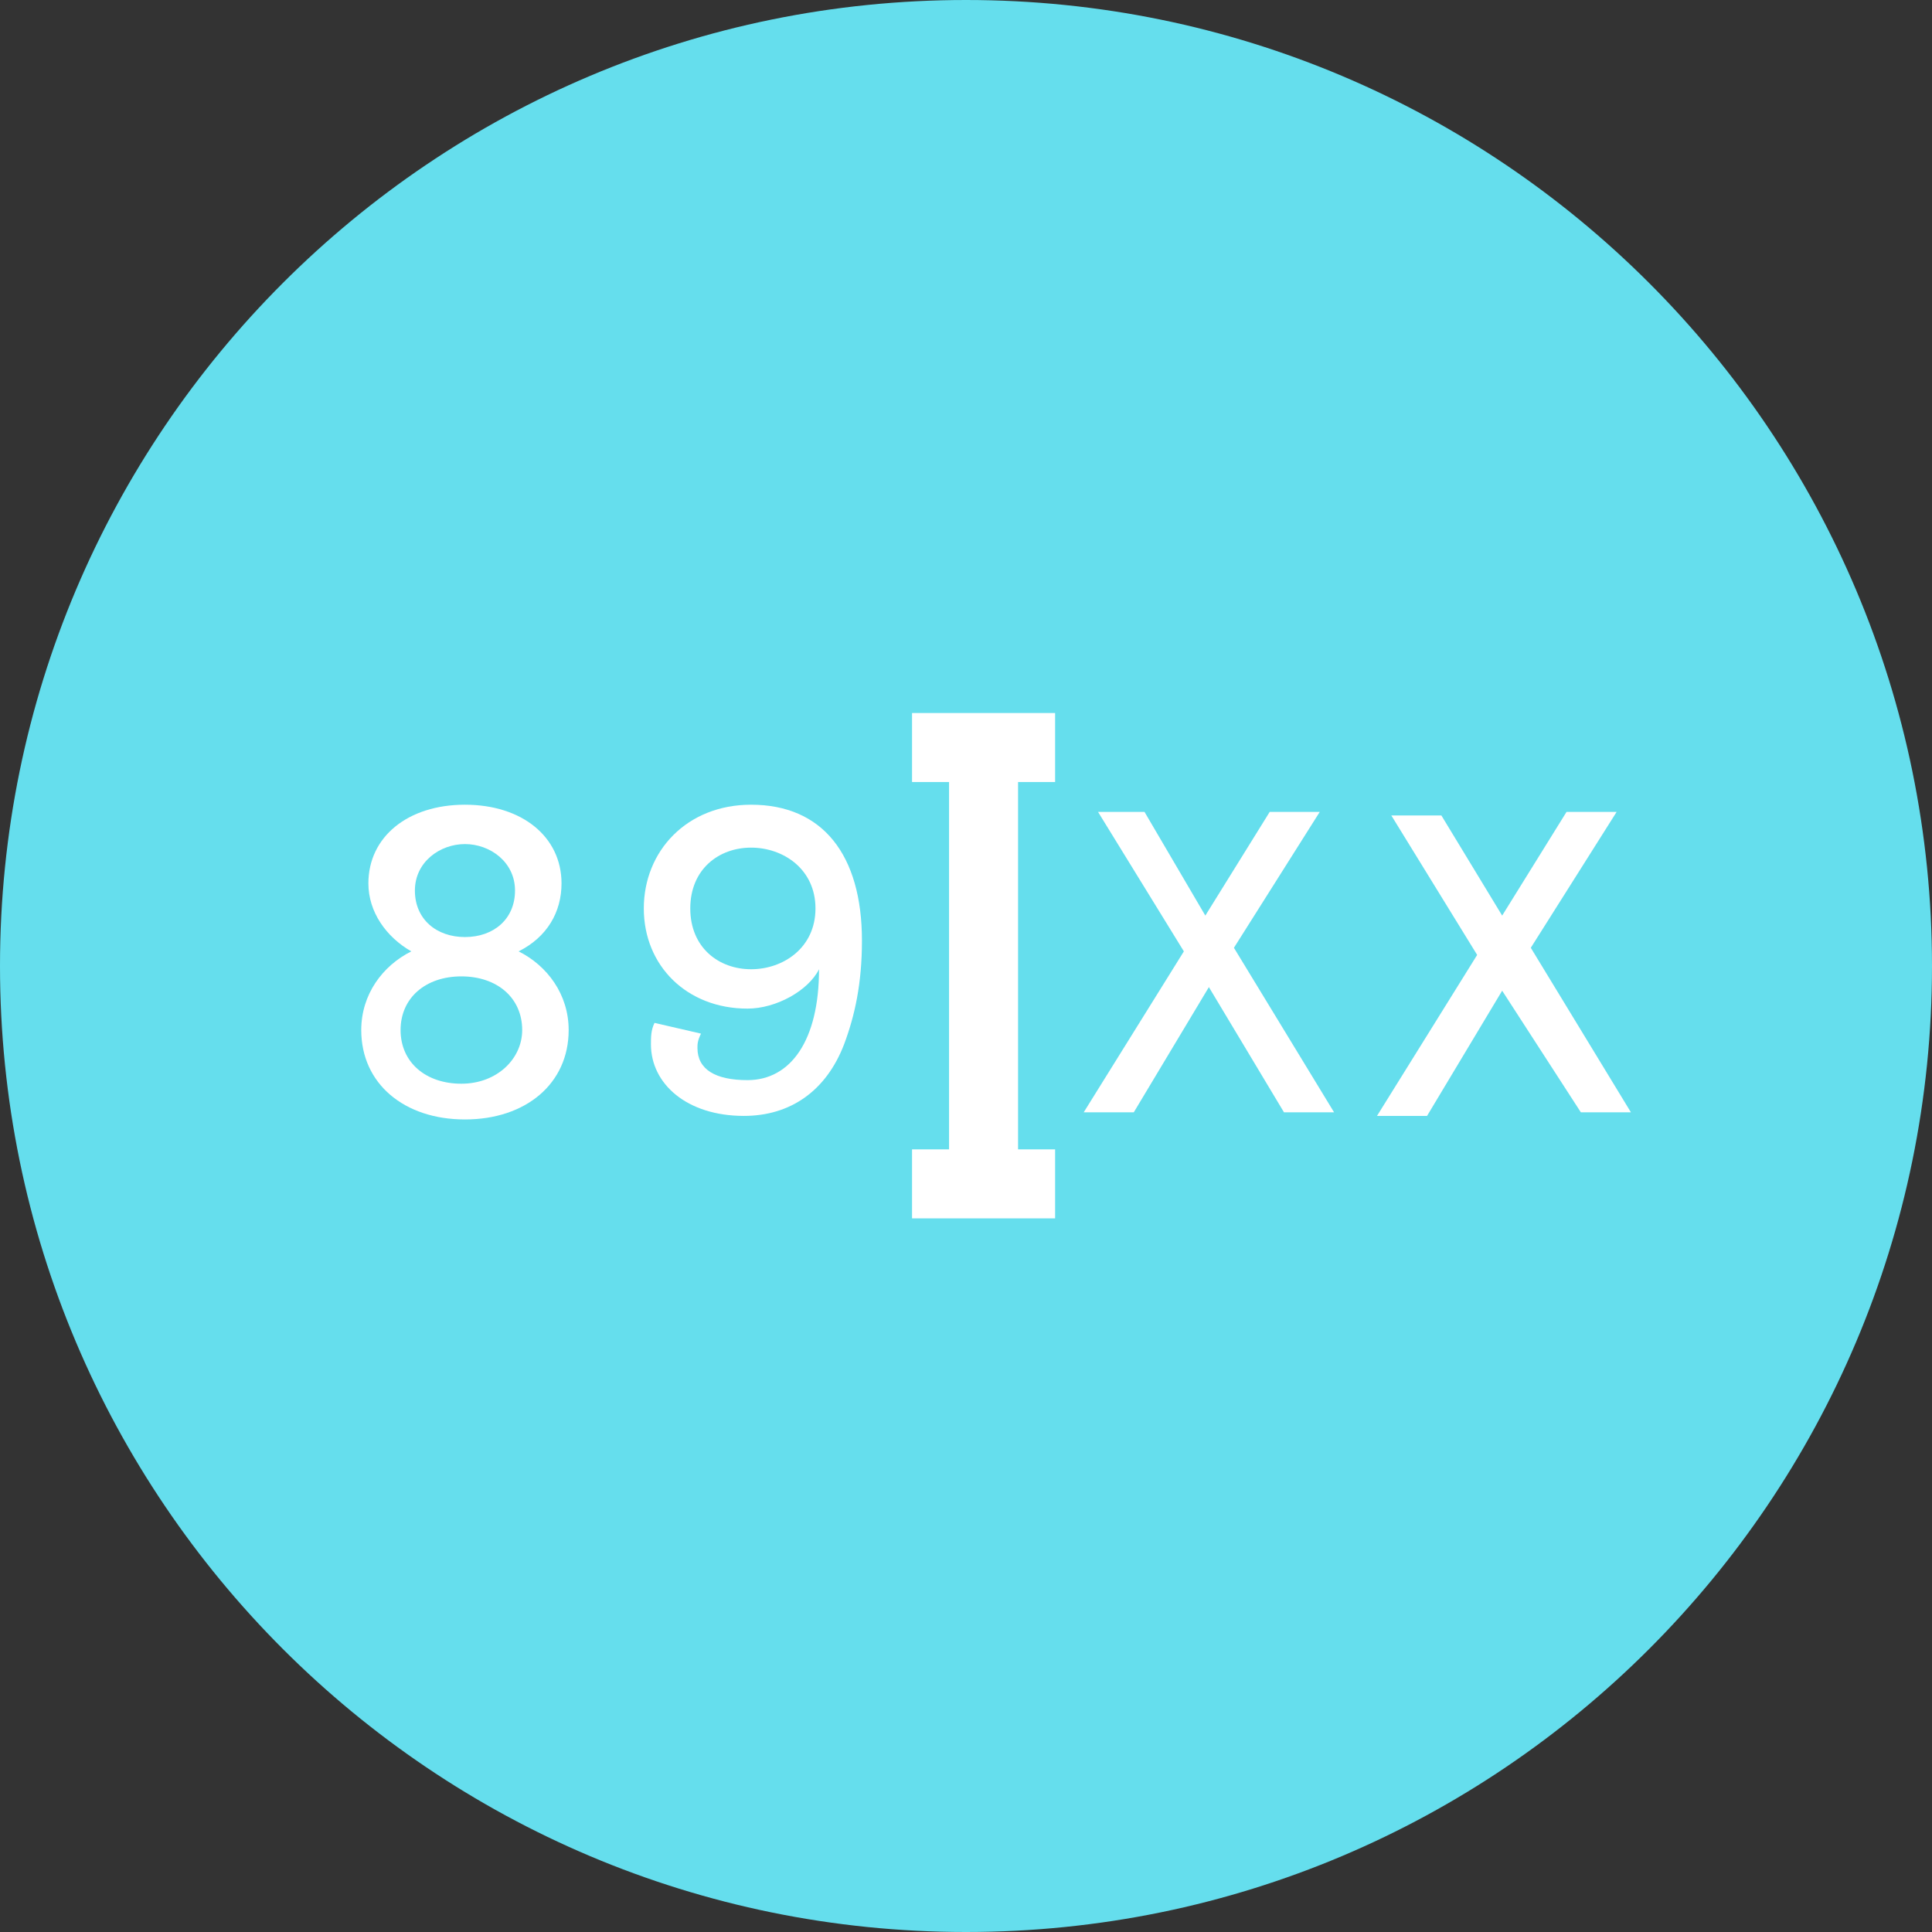 <?xml version="1.0" encoding="UTF-8"?>
<svg width="56px" height="56px" viewBox="0 0 56 56" version="1.1" xmlns="http://www.w3.org/2000/svg" xmlns:xlink="http://www.w3.org/1999/xlink">
    <rect x="0" y="0" width="56" height="56" fill="#333333" stroke="none"/>
    <!-- Generator: Sketch 52.6 (67491) - http://www.bohemiancoding.com/sketch -->
    <title>068-C</title>
    <desc>Created with Sketch.</desc>
    <g id="icons" stroke="none" stroke-width="1" fill="none" fill-rule="evenodd">
        <g id="icons_DSGN-1385" transform="translate(-1038, -614)">
            <g id="068-C" transform="translate(1038, 614)">
                <path d="M56,28 C56,43.464 43.464,56 28,56 C12.536,56 0,43.464 0,28 C0,12.536 12.536,0 28,0 C43.464,0 56,12.536 56,28" id="Fill-236" fill="#65DEED"></path>
                <g id="Untitled-7" transform="translate(10.367, 20.734)">
                    <path d="M18.142,13.581 L18.142,0.933" id="Shape" stroke="#FFFFFF" stroke-width="2"></path>
                    <path d="M16.069,0.933 L20.216,0.933" id="Shape" stroke="#FFFFFF" stroke-width="2"></path>
                    <path d="M16.069,13.581 L20.216,13.581" id="Shape" stroke="#FFFFFF" stroke-width="2"></path>
                    <g id="Group" transform="translate(0, 2.073)" fill="#FFFFFF" fill-rule="nonzero">
                        <path d="M0.104,7.05 C0.104,6.013 0.726,5.183 1.555,4.769 C0.829,4.354 0.311,3.628 0.311,2.799 C0.311,1.451 1.451,0.518 3.11,0.518 C4.769,0.518 5.909,1.451 5.909,2.799 C5.909,3.628 5.494,4.354 4.665,4.769 C5.494,5.183 6.116,6.013 6.116,7.05 C6.116,8.605 4.872,9.641 3.11,9.641 C1.348,9.641 0.104,8.605 0.104,7.05 Z M4.769,7.05 C4.769,6.116 4.043,5.494 3.006,5.494 C1.97,5.494 1.244,6.116 1.244,7.05 C1.244,7.983 1.97,8.605 3.006,8.605 C4.043,8.605 4.769,7.879 4.769,7.05 Z M3.11,4.354 C3.939,4.354 4.561,3.836 4.561,3.006 C4.561,2.177 3.836,1.659 3.11,1.659 C2.384,1.659 1.659,2.177 1.659,3.006 C1.659,3.836 2.281,4.354 3.11,4.354 Z" id="Shape"></path>
                        <path d="M9.952,7.153 C9.849,7.361 9.849,7.464 9.849,7.568 C9.849,8.19 10.367,8.501 11.3,8.501 C12.544,8.501 13.373,7.361 13.373,5.287 C13.062,5.909 12.129,6.428 11.3,6.428 C9.538,6.428 8.294,5.183 8.294,3.525 C8.294,1.866 9.538,0.518 11.404,0.518 C13.477,0.518 14.617,1.97 14.617,4.458 C14.617,5.702 14.41,6.635 14.099,7.464 C13.581,8.812 12.544,9.538 11.196,9.538 C9.538,9.538 8.501,8.605 8.501,7.464 C8.501,7.257 8.501,7.05 8.605,6.842 L9.952,7.153 Z M13.27,3.525 C13.27,2.384 12.337,1.762 11.404,1.762 C10.471,1.762 9.641,2.384 9.641,3.525 C9.641,4.665 10.471,5.287 11.404,5.287 C12.337,5.287 13.27,4.665 13.27,3.525 Z" id="Shape"></path>
                    </g>
                    <g id="Group" transform="translate(20.734, 2.073)" fill="#FFFFFF" fill-rule="nonzero">
                        <polygon id="Shape" points="3.836 3.732 5.702 0.726 7.153 0.726 4.665 4.665 7.568 9.434 6.116 9.434 3.939 5.805 1.762 9.434 0.311 9.434 3.214 4.769 0.726 0.726 2.073 0.726"></polygon>
                        <polygon id="Shape" points="12.44 3.732 14.306 0.726 15.758 0.726 13.27 4.665 16.172 9.434 14.721 9.434 12.44 5.909 10.263 9.538 8.812 9.538 11.715 4.872 9.227 0.829 10.678 0.829"></polygon>
                    </g>
                </g>
            </g>
        </g>
    </g>
</svg>